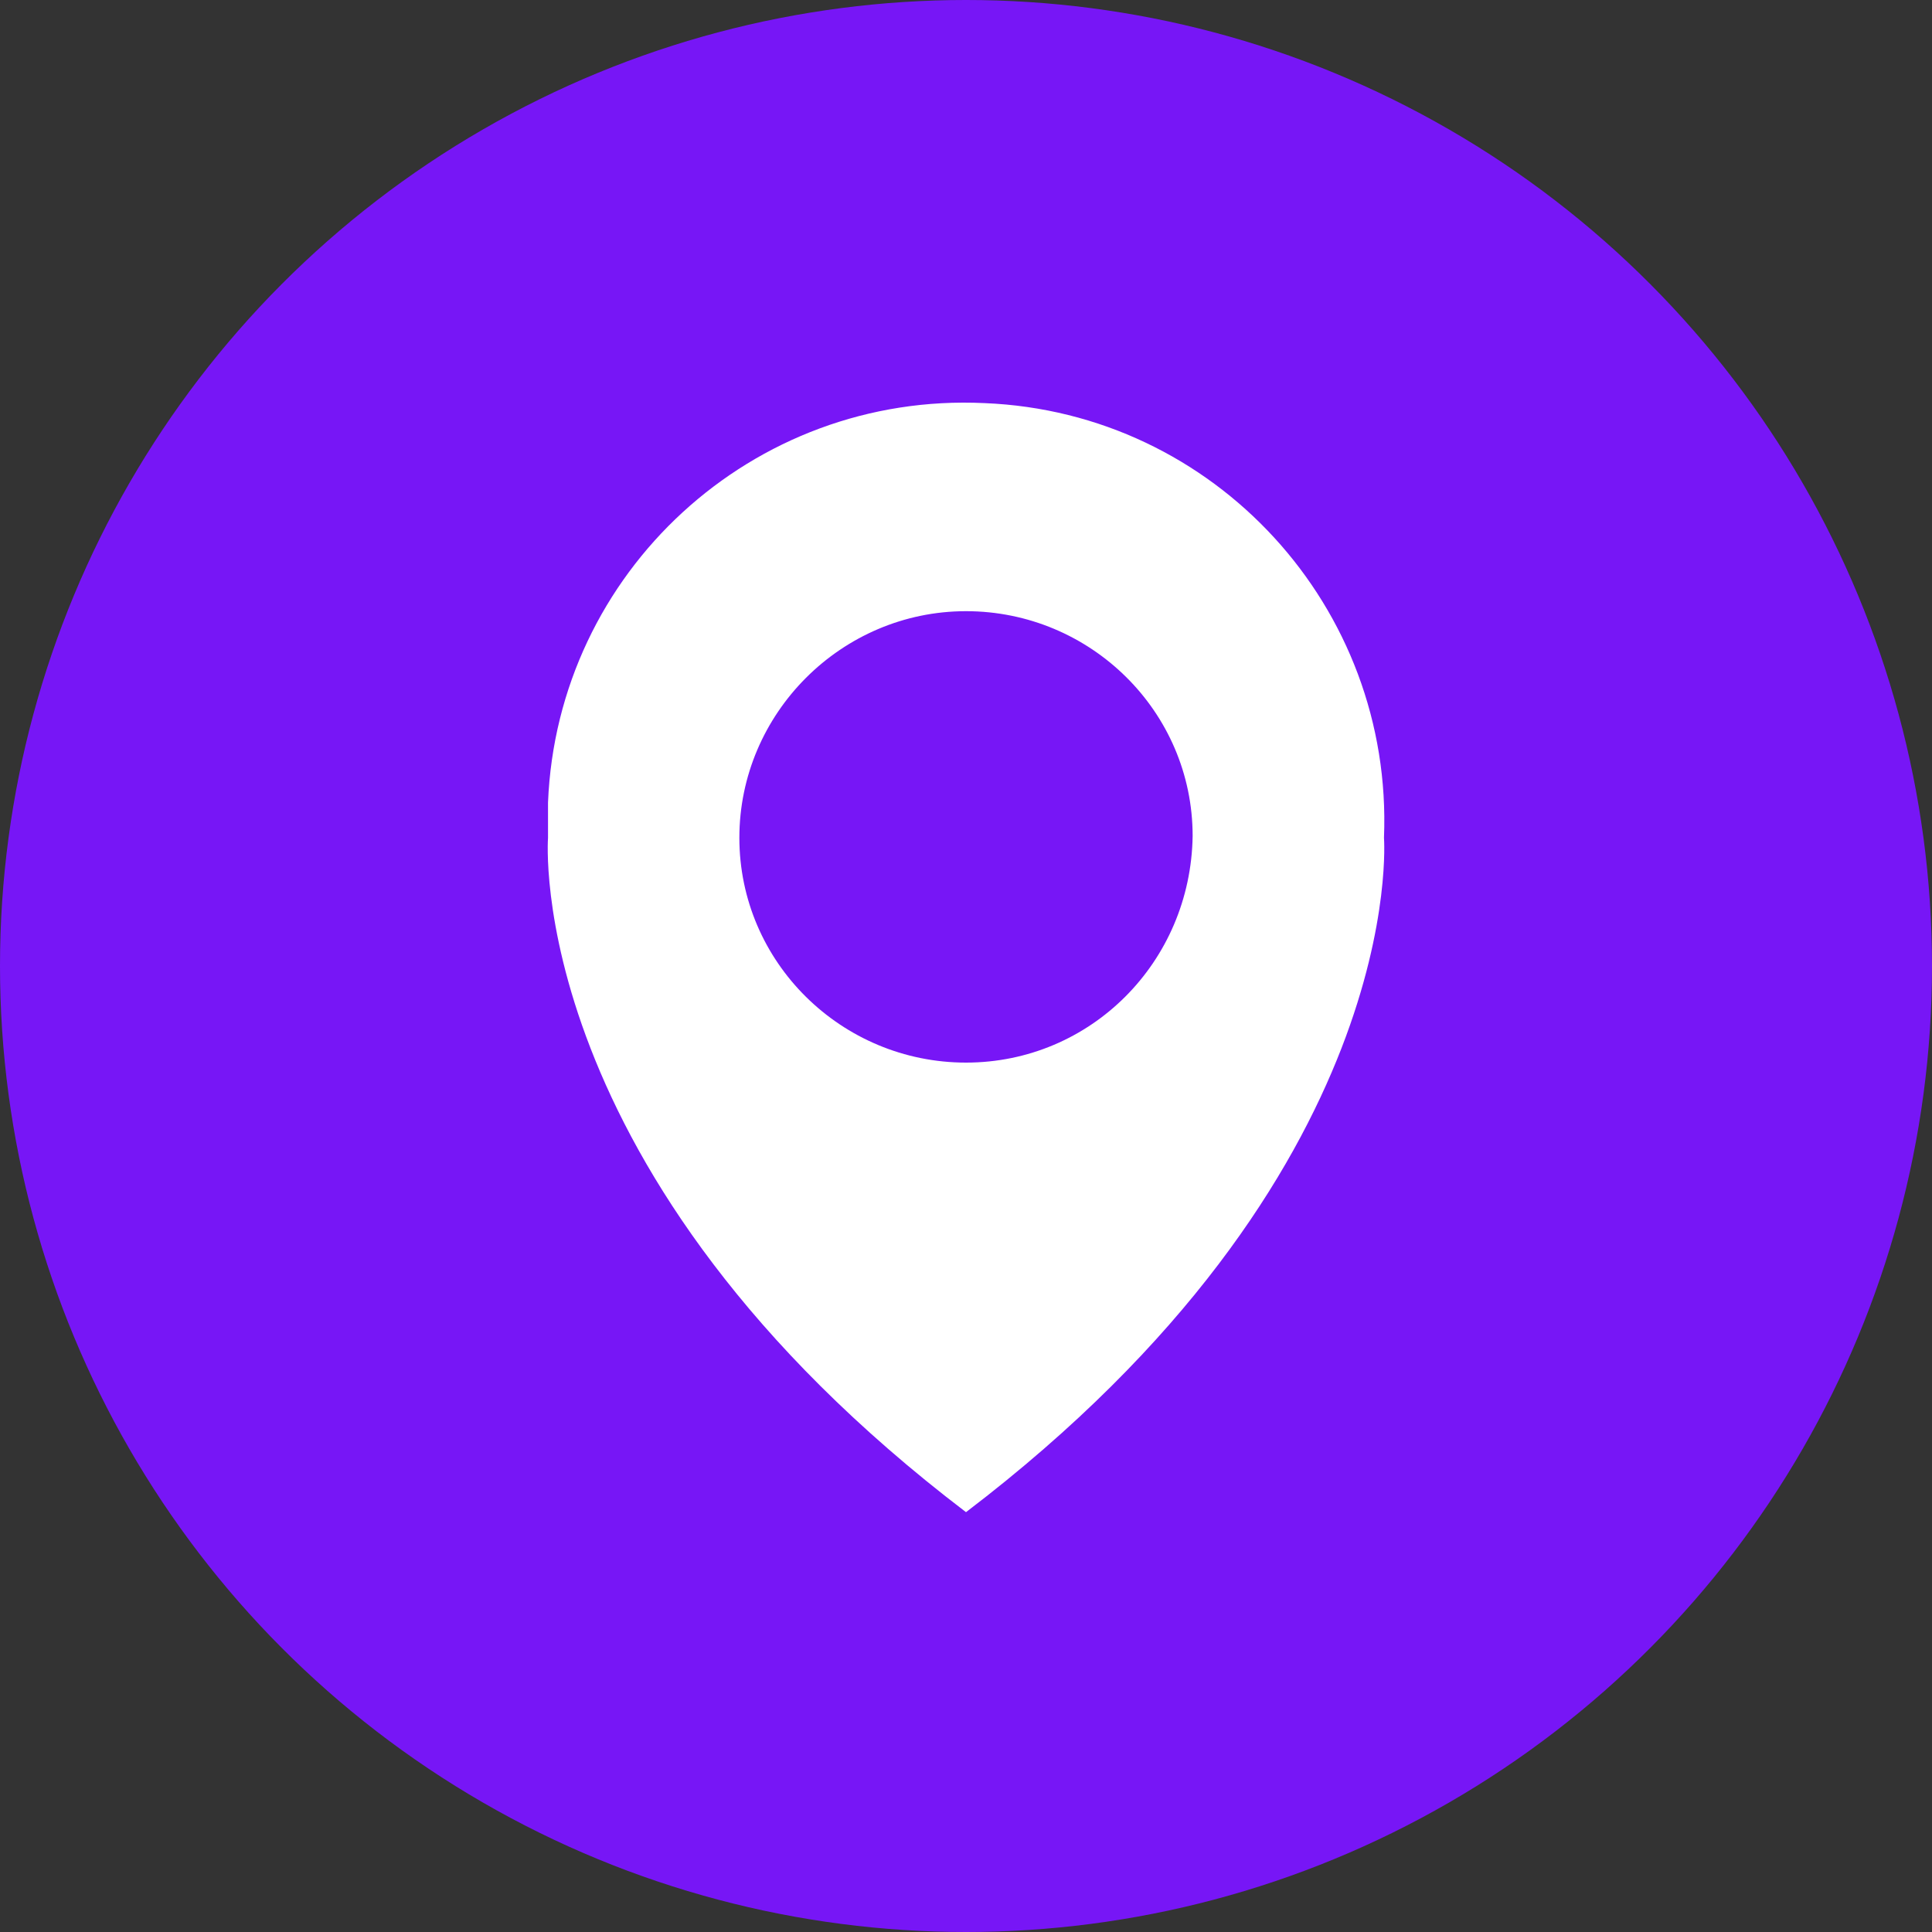 <?xml version="1.0" encoding="utf-8"?>
<!-- Generator: Adobe Illustrator 24.1.1, SVG Export Plug-In . SVG Version: 6.00 Build 0)  -->
<svg version="1.1" id="Capa_1" xmlns="http://www.w3.org/2000/svg" xmlns:xlink="http://www.w3.org/1999/xlink" x="0px" y="0px"
	 viewBox="0 0 104 104" style="enable-background:new 0 0 104 104;" xml:space="preserve">
<rect x="0" y="0" width="104" height="104" fill="#333333" stroke="none"/>
<style type="text/css">
	.st0{fill:#7716F6;}
	.st1{fill:#FFFFFF;}
</style>
<g id="Capa_2_1_">
	<g id="Círculos">
		<circle class="st0" cx="52" cy="52" r="52"/>
	</g>
	<g id="Conjunto_B_de_iconos_compatibles_con_Android">
		<path id="Ubicación" class="st1" d="M74.5,45.1C75,32.7,65.4,22.2,53,21.7C40.5,21.1,30,30.8,29.5,43.2c0,0.6,0,1.3,0,1.9
			c0,0-1.4,18.1,22.5,36.3C75.9,63.2,74.5,45.1,74.5,45.1z M52,57.2L52,57.2c-6.7,0-12.2-5.4-12.2-12.1S45.3,32.9,52,32.9
			s12.2,5.4,12.2,12.1c0,0,0,0,0,0C64.1,51.8,58.7,57.2,52,57.2C52,57.2,52,57.2,52,57.2z"/>
	</g>
</g>
</svg>
